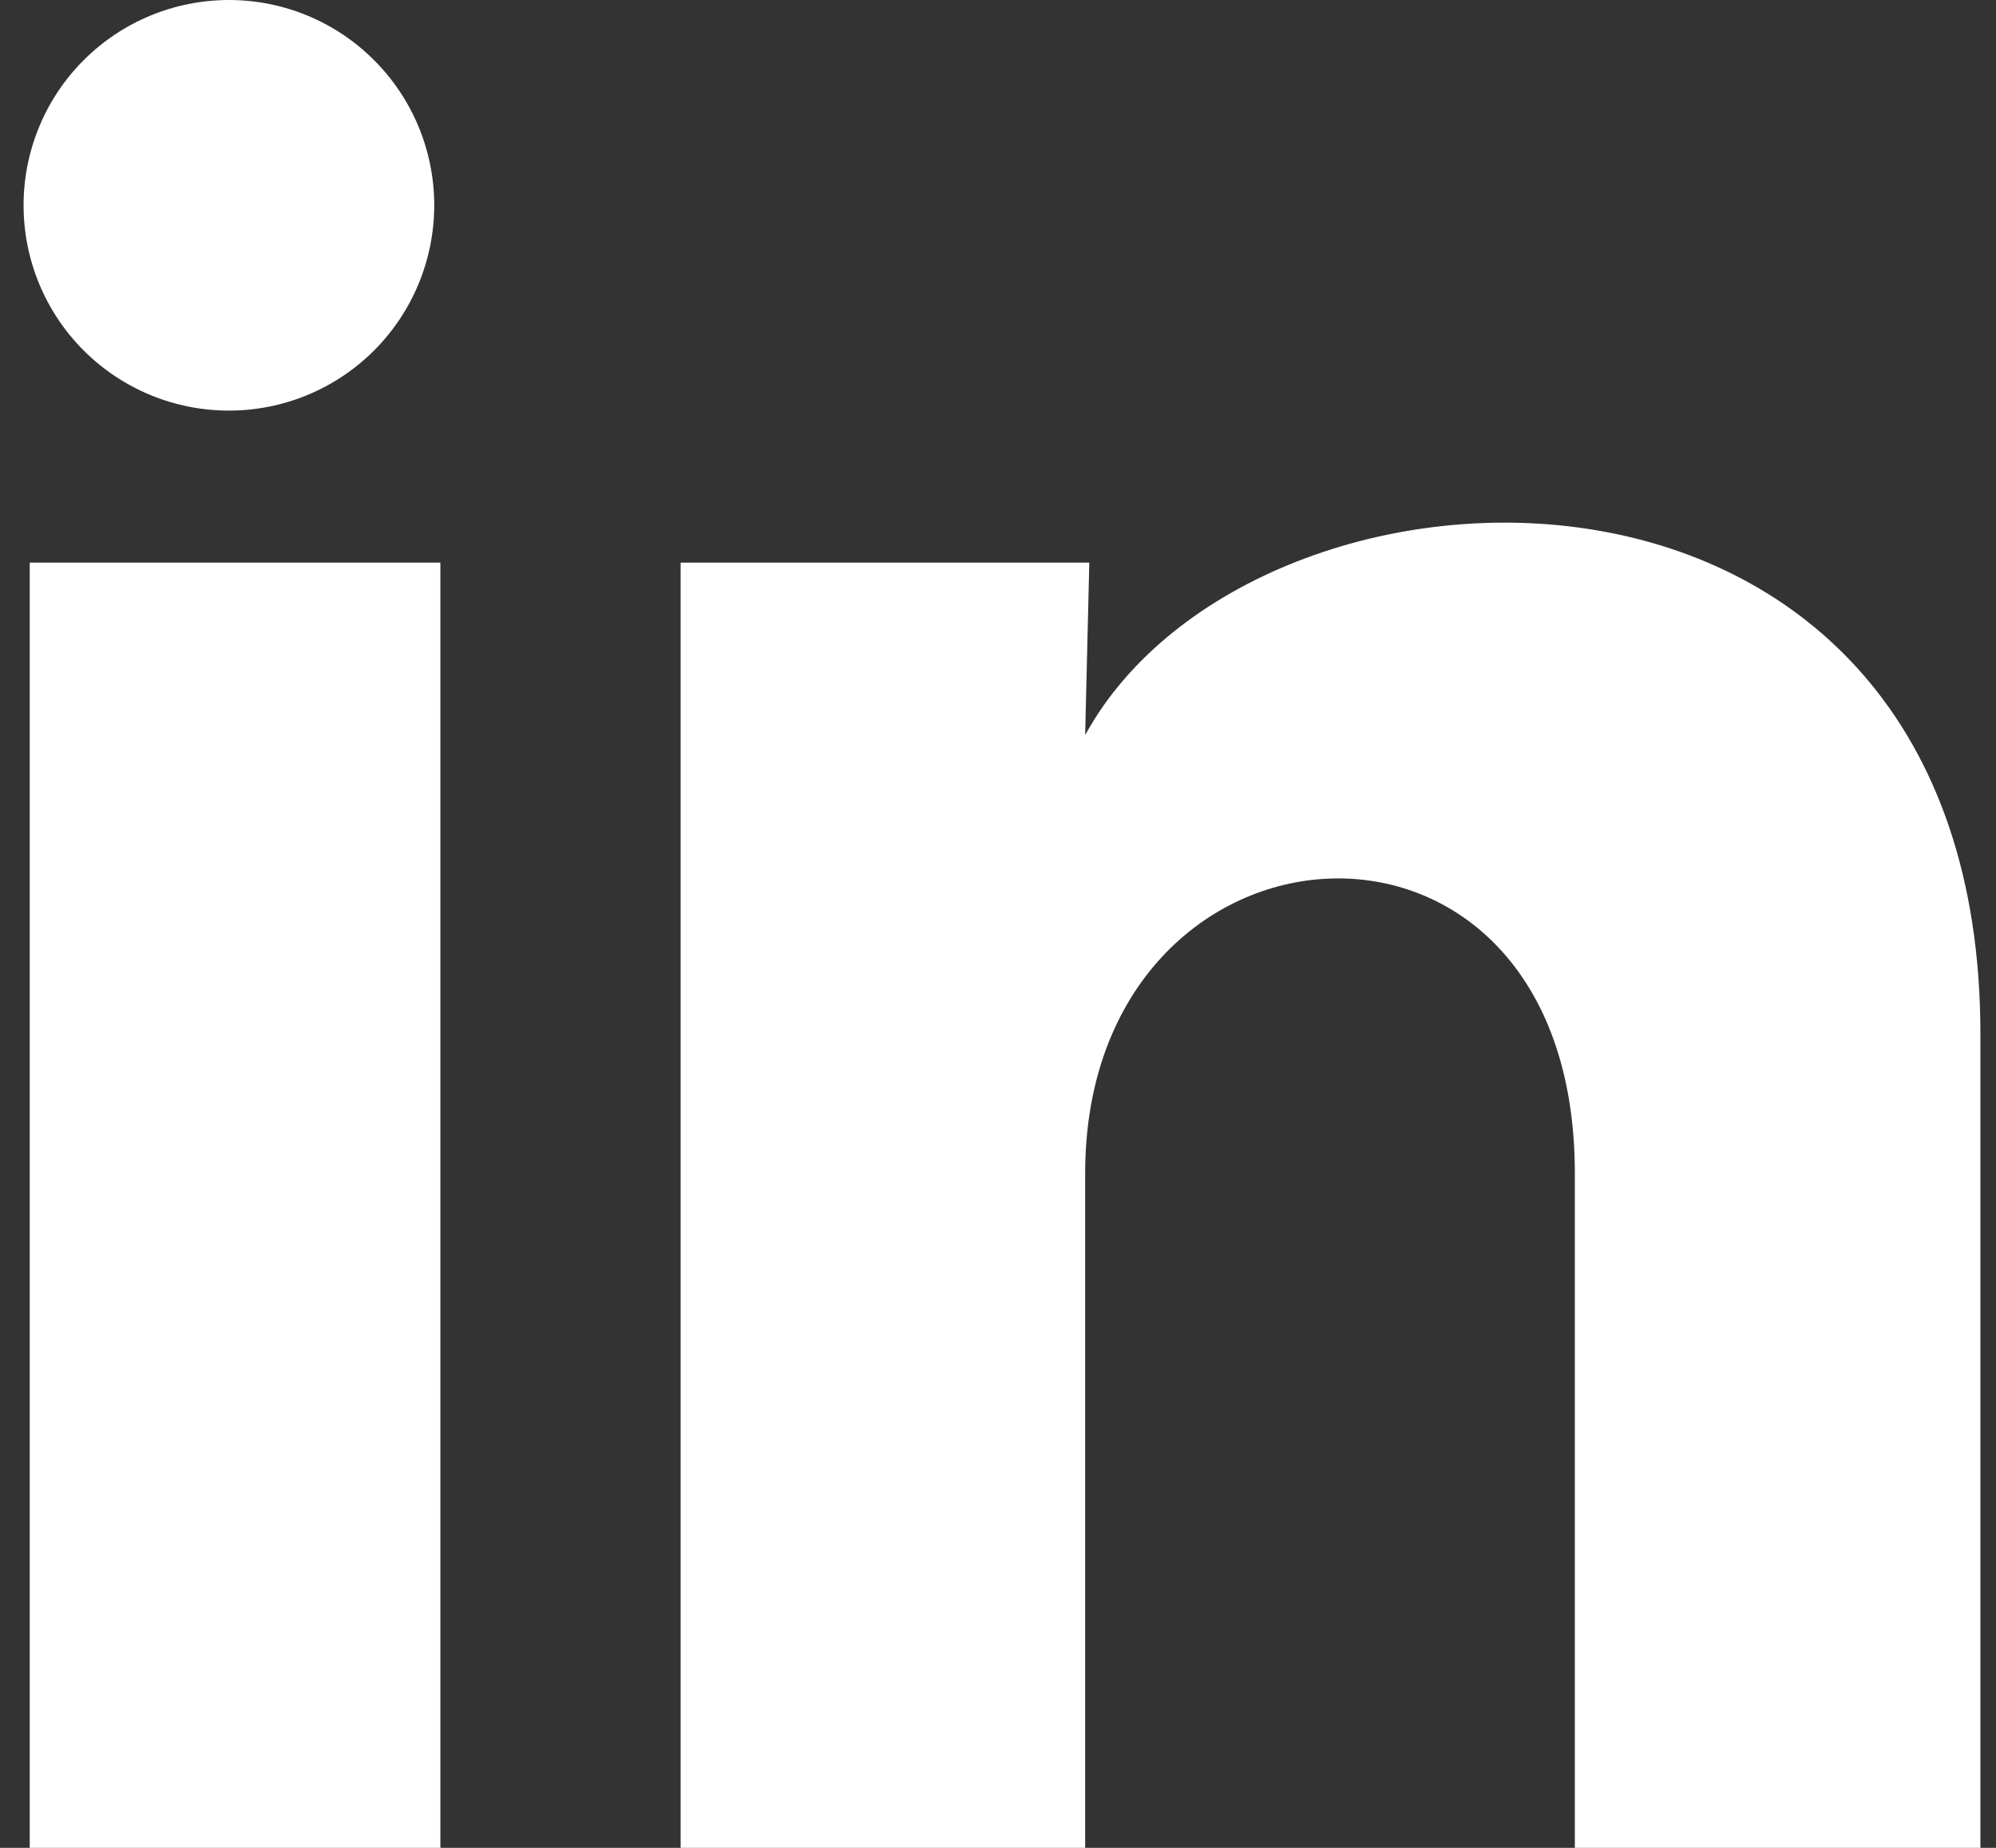 <svg width="27" height="25" viewBox="0 0 27 25" fill="none" xmlns="http://www.w3.org/2000/svg">
<rect x="0" y="0" width="27" height="25" fill="#333333" stroke="none"/>
<path d="M5.874 2.779C5.873 3.516 5.58 4.222 5.059 4.743C4.538 5.263 3.832 5.556 3.095 5.555C2.358 5.555 1.652 5.262 1.131 4.741C0.611 4.22 0.318 3.513 0.319 2.776C0.319 2.04 0.612 1.333 1.133 0.813C1.654 0.292 2.361 -0 3.098 3.47705e-07C3.834 0 4.541 0.293 5.061 0.815C5.582 1.336 5.874 2.042 5.874 2.779ZM5.957 7.612H0.402V25H5.957V7.612ZM14.735 7.612H9.207V25H14.679V15.876C14.679 10.793 21.303 10.32 21.303 15.876V25H26.789V13.987C26.789 5.418 16.984 5.737 14.679 9.945L14.735 7.612Z" fill="white"/>
</svg>
